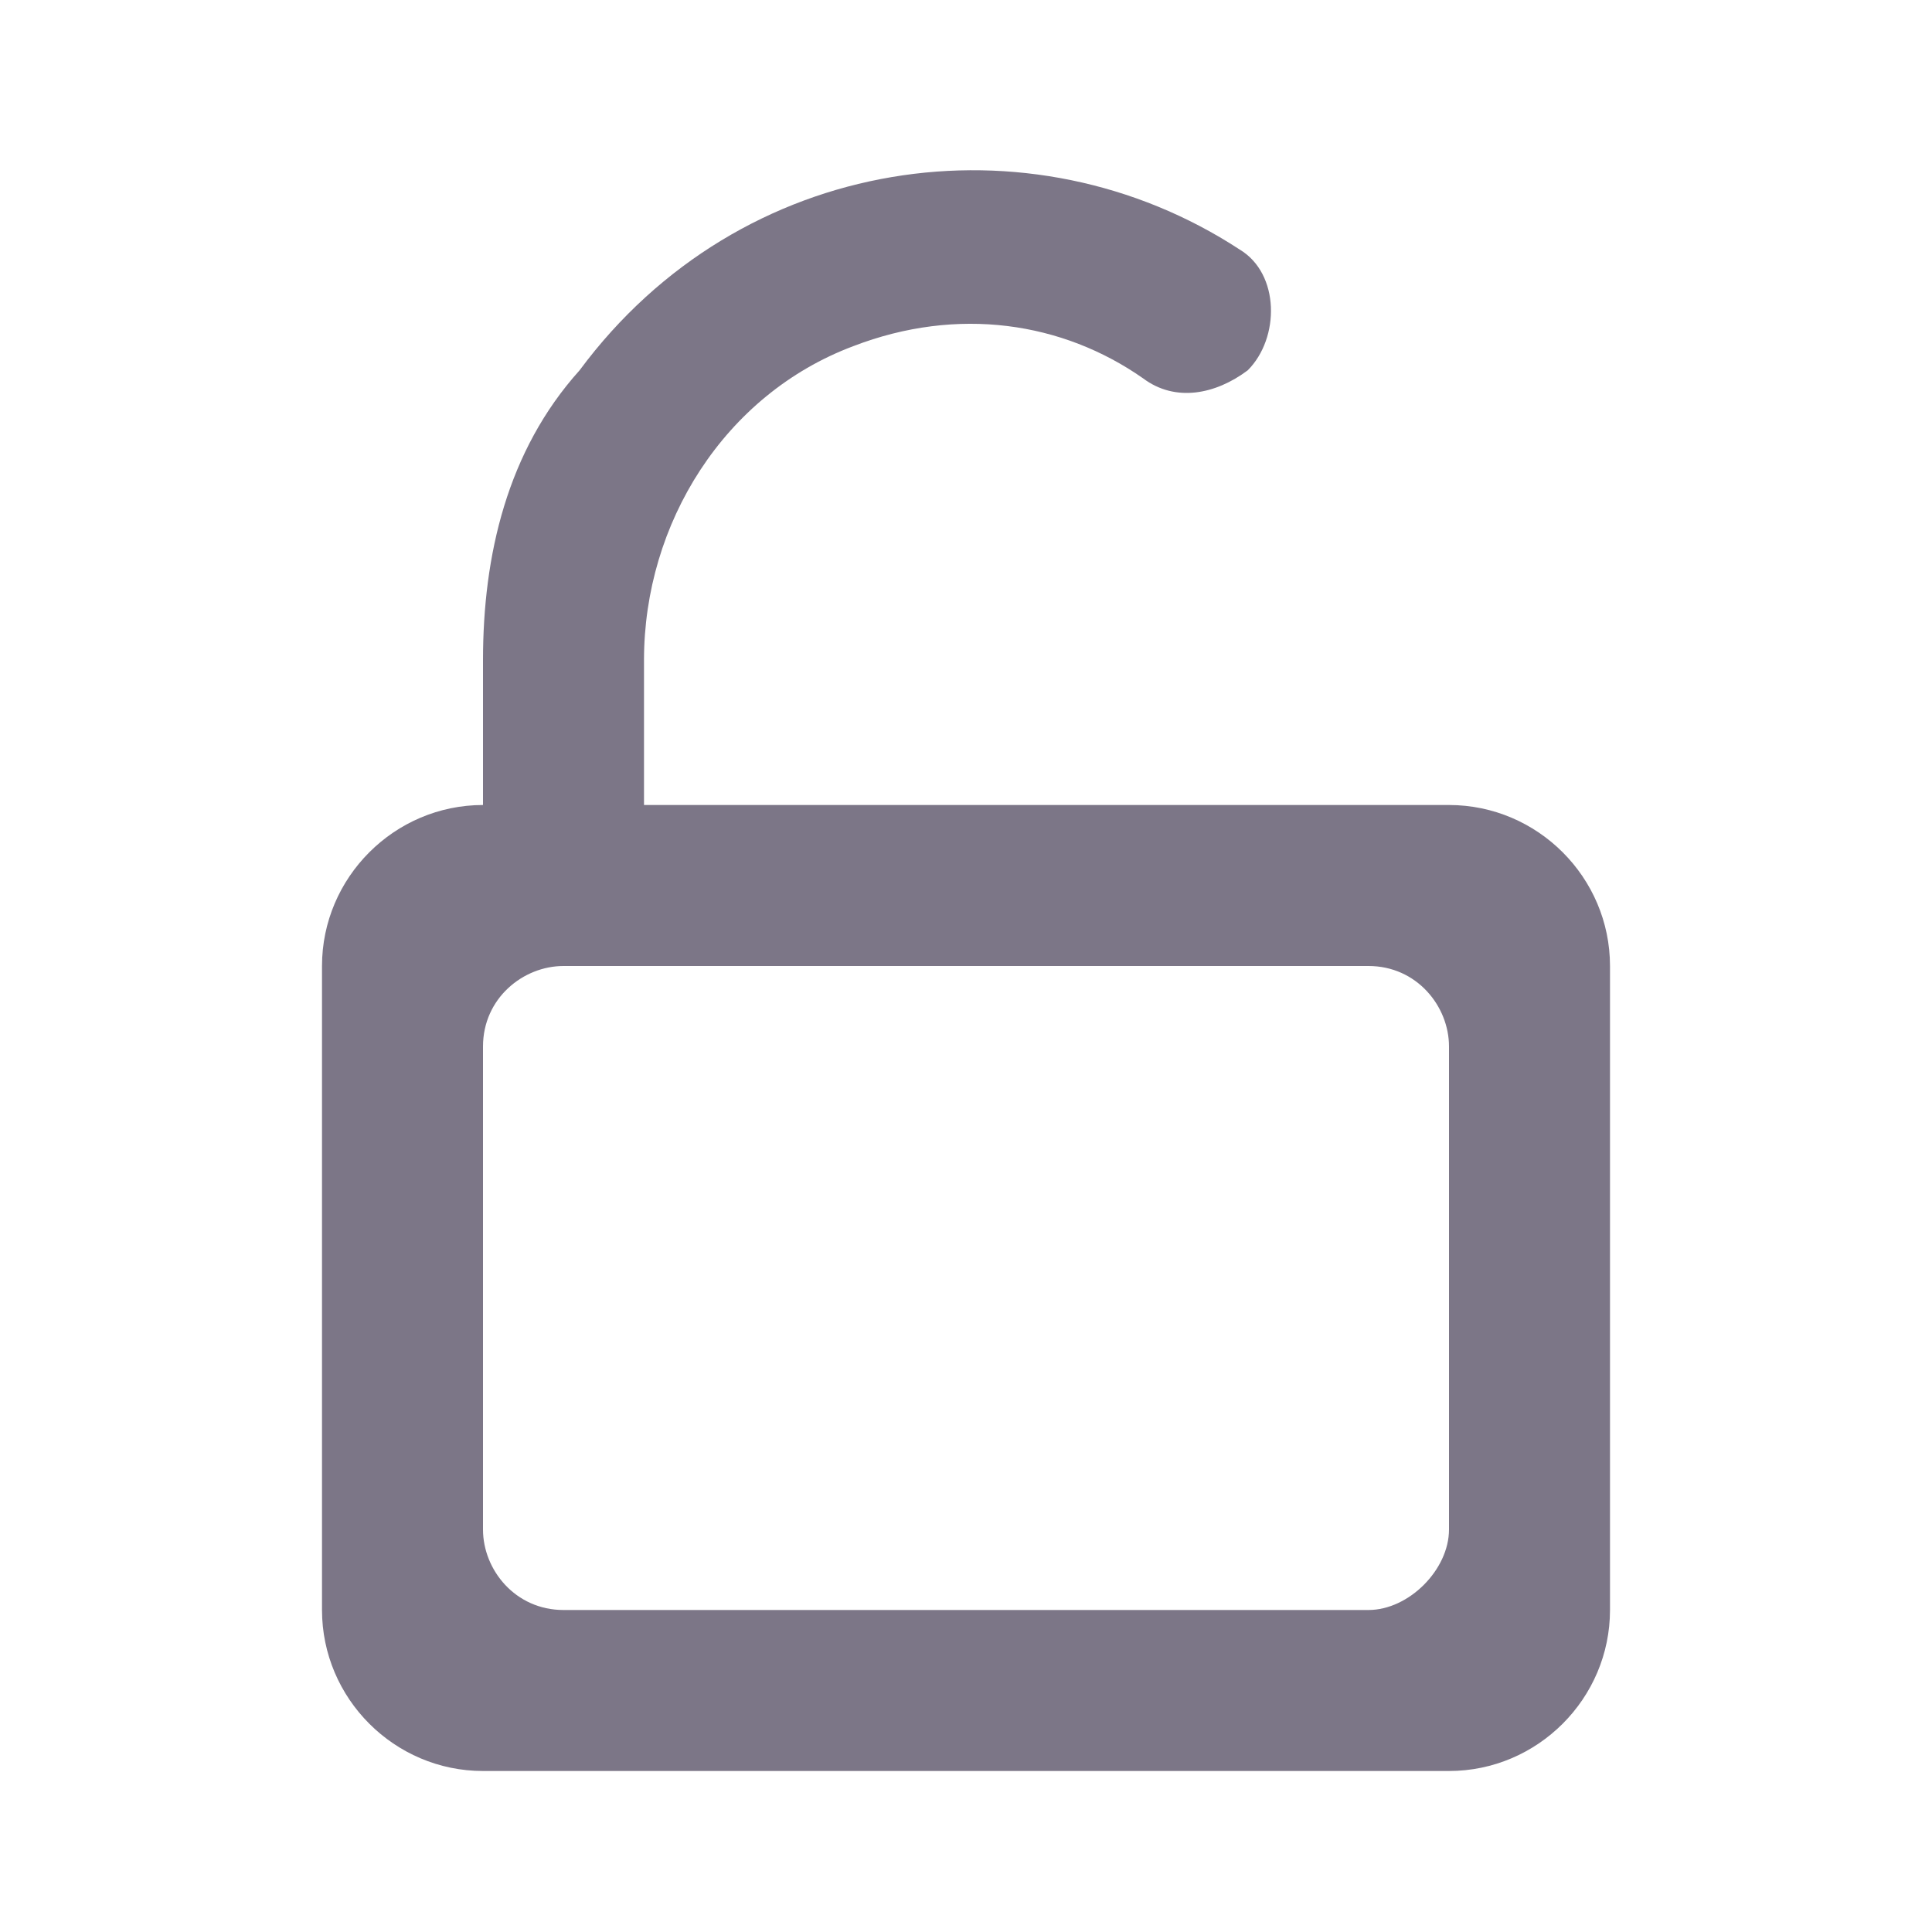 <?xml version="1.0" encoding="utf-8"?>
<!-- Generator: Adobe Illustrator 24.0.1, SVG Export Plug-In . SVG Version: 6.00 Build 0)  -->
<svg version="1.1" id="ic_unlocked" shape-rendering="geometricPrecision"
	 xmlns="http://www.w3.org/2000/svg" xmlns:xlink="http://www.w3.org/1999/xlink" x="0px" y="0px" viewBox="0 0 24 24"
	 style="enable-background:new 0 0 24 24;" xml:space="preserve">
<style type="text/css">
	.st0{fill:#7C7687;}
</style>
<path id="Path_18909" class="st0" d="M8,10l0-1.8c0-1.7,1-3.3,2.6-3.9c1.3-0.5,2.6-0.3,3.6,0.4c0.4,0.3,0.9,0.2,1.3-0.1l0,0
	c0.4-0.4,0.4-1.2-0.1-1.5c-2.6-1.7-6.2-1.2-8.2,1.5C6.3,5.6,6,6.9,6,8.2L6,10h0c-1.1,0-2,0.9-2,2v8c0,1.1,0.9,2,2,2h12
	c1.1,0,2-0.9,2-2v-8c0-1.1-0.9-2-2-2H8z M17,20H7c-0.6,0-1-0.5-1-1V13c0-0.6,0.5-1,1-1H17c0.6,0,1,0.5,1,1V19C18,19.5,17.5,20,17,20
	z"/>
</svg>
